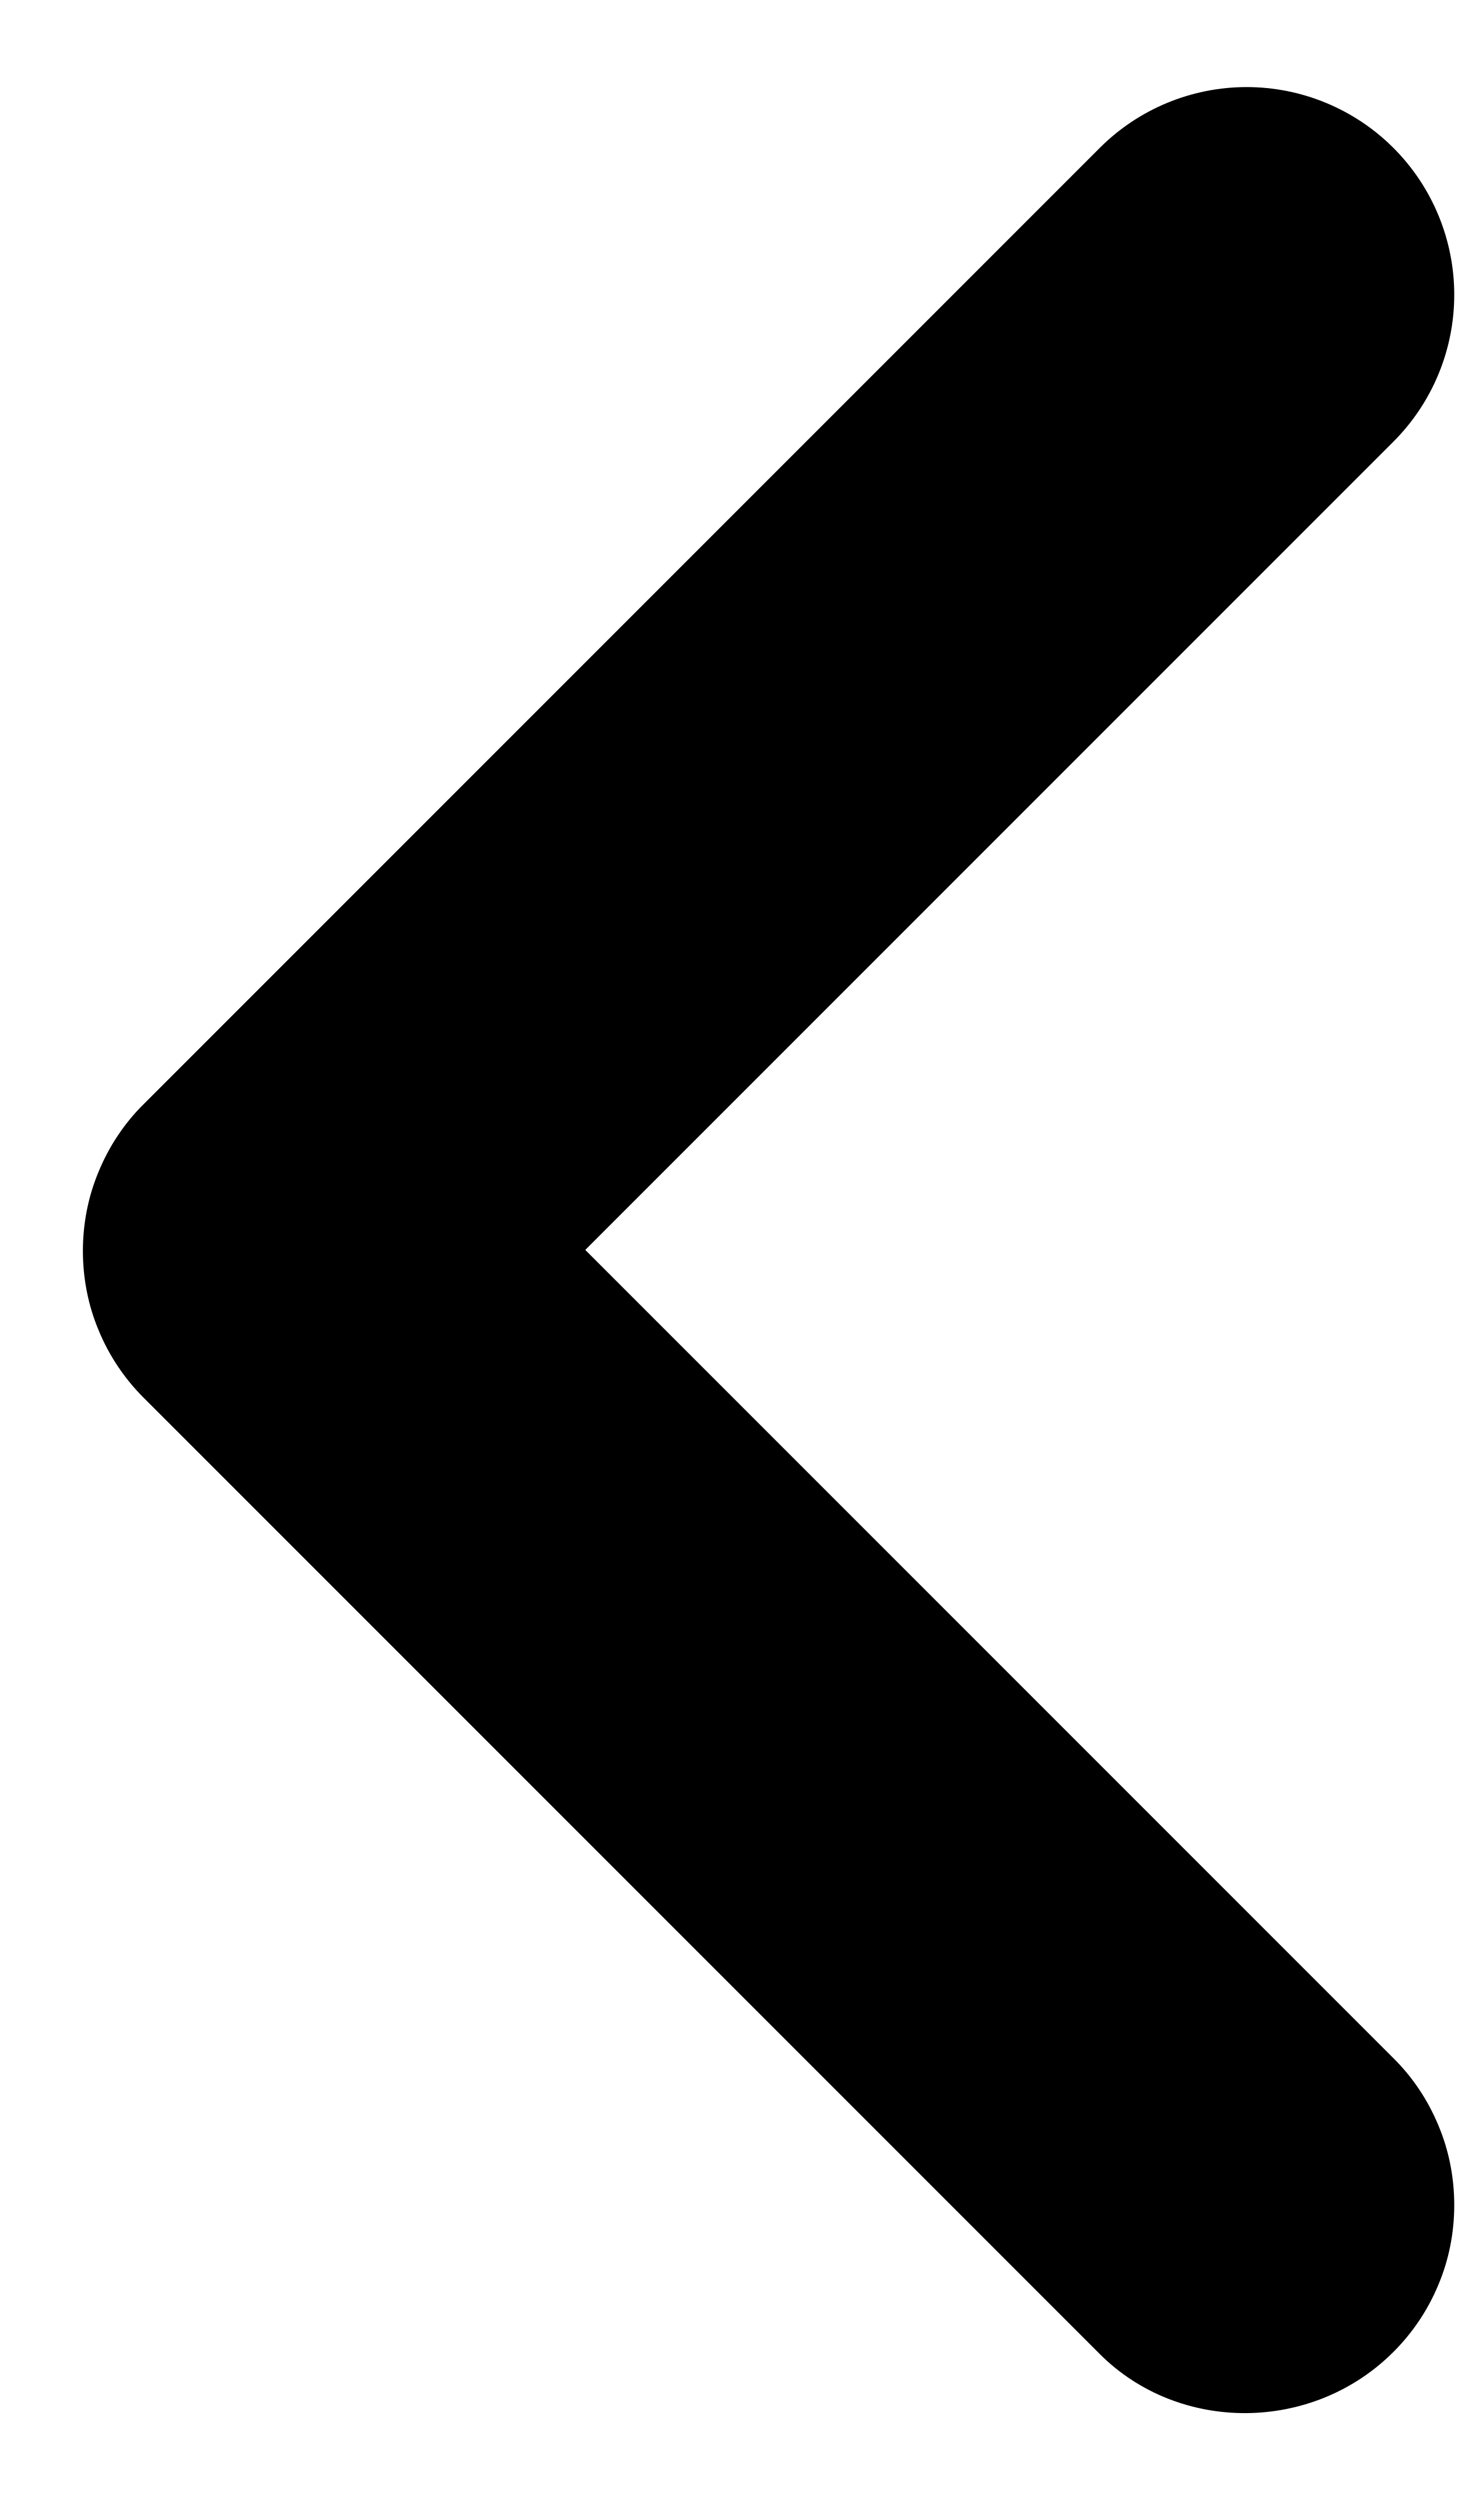 <svg width="7" height="12" viewBox="0 0 7 12" fill="none" xmlns="http://www.w3.org/2000/svg">
<path d="M6.69 11.29C6.783 11.197 6.856 11.088 6.906 10.967C6.957 10.846 6.982 10.716 6.982 10.585C6.982 10.454 6.957 10.324 6.906 10.203C6.856 10.082 6.783 9.972 6.69 9.88L2.81 6L6.69 2.12C6.877 1.933 6.982 1.679 6.982 1.415C6.982 1.151 6.877 0.897 6.69 0.71C6.503 0.523 6.249 0.418 5.985 0.418C5.721 0.418 5.467 0.523 5.28 0.71L0.69 5.3C0.597 5.392 0.524 5.502 0.474 5.623C0.423 5.744 0.398 5.874 0.398 6.005C0.398 6.136 0.423 6.266 0.474 6.387C0.524 6.508 0.597 6.617 0.69 6.71L5.28 11.3C5.66 11.68 6.3 11.68 6.69 11.29Z" fill="black"/>
</svg>
